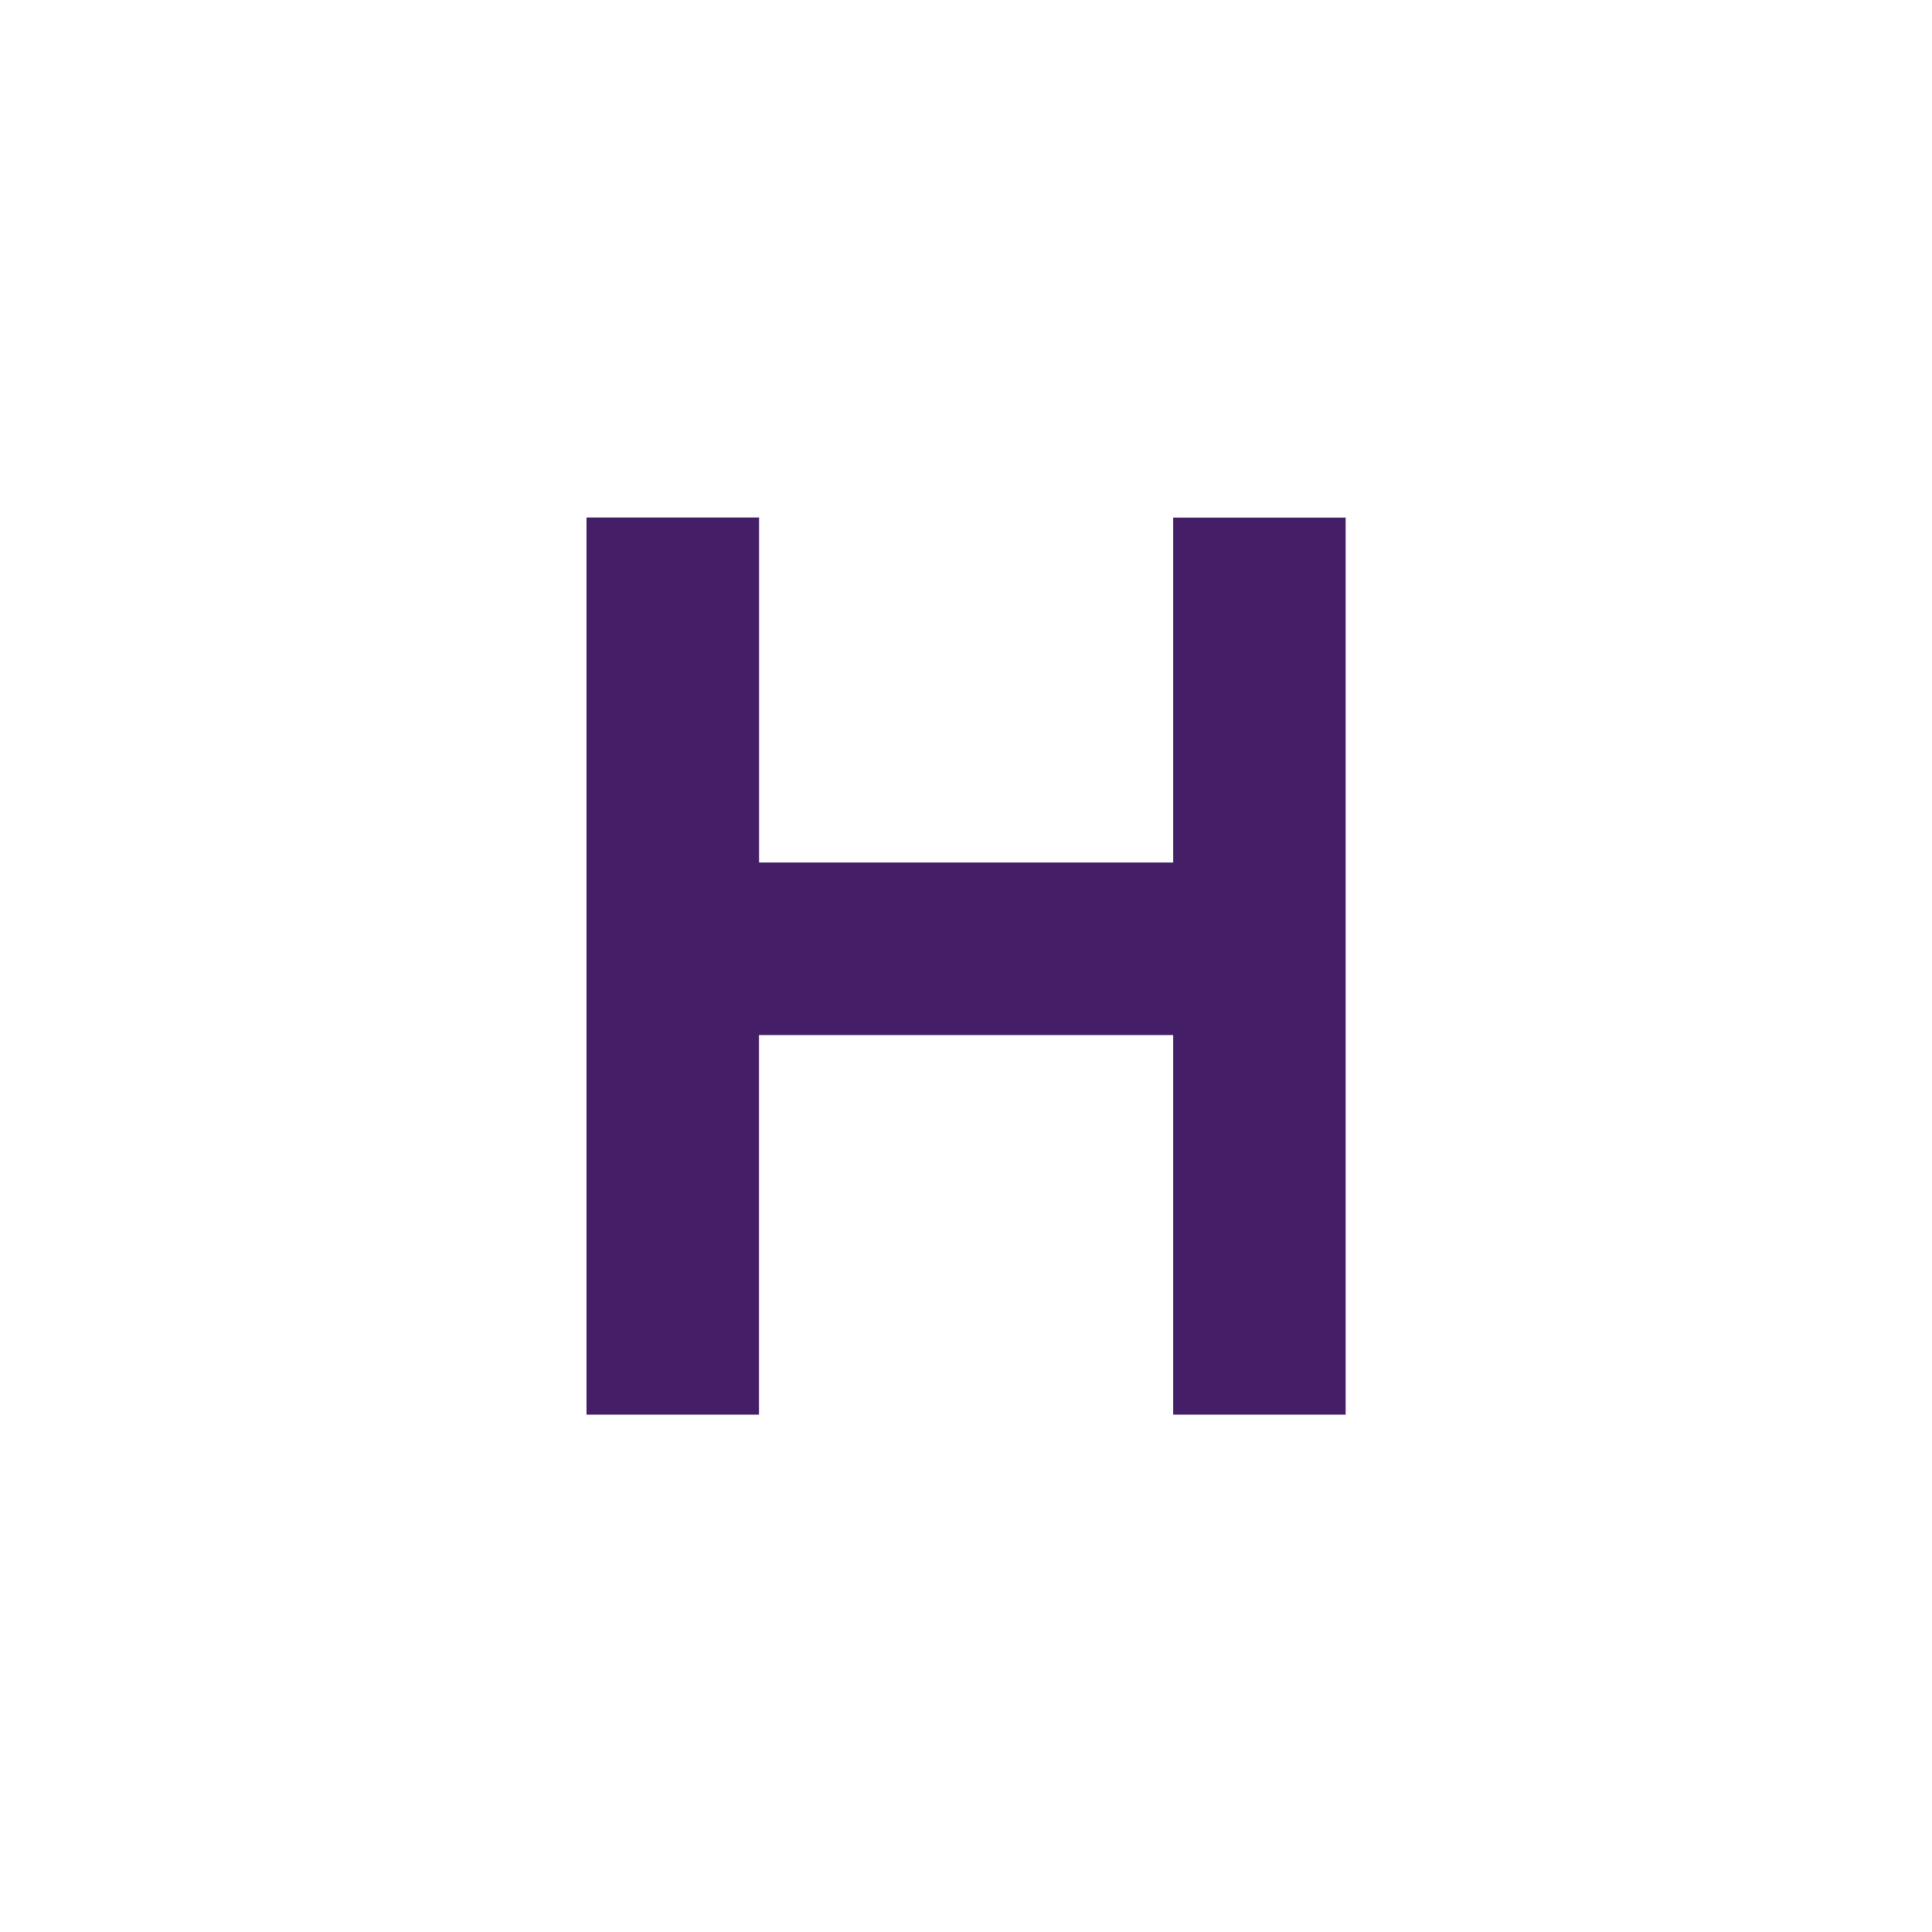 <svg xmlns="http://www.w3.org/2000/svg" width="24" height="24" fill="none" viewBox="0 0 24 24"><path fill="#441F67" d="M7.286 6.429H9.43v4.285h5.143V6.43h2.143v11.143h-2.143v-4.715H9.429v4.715H7.286z"/></svg>